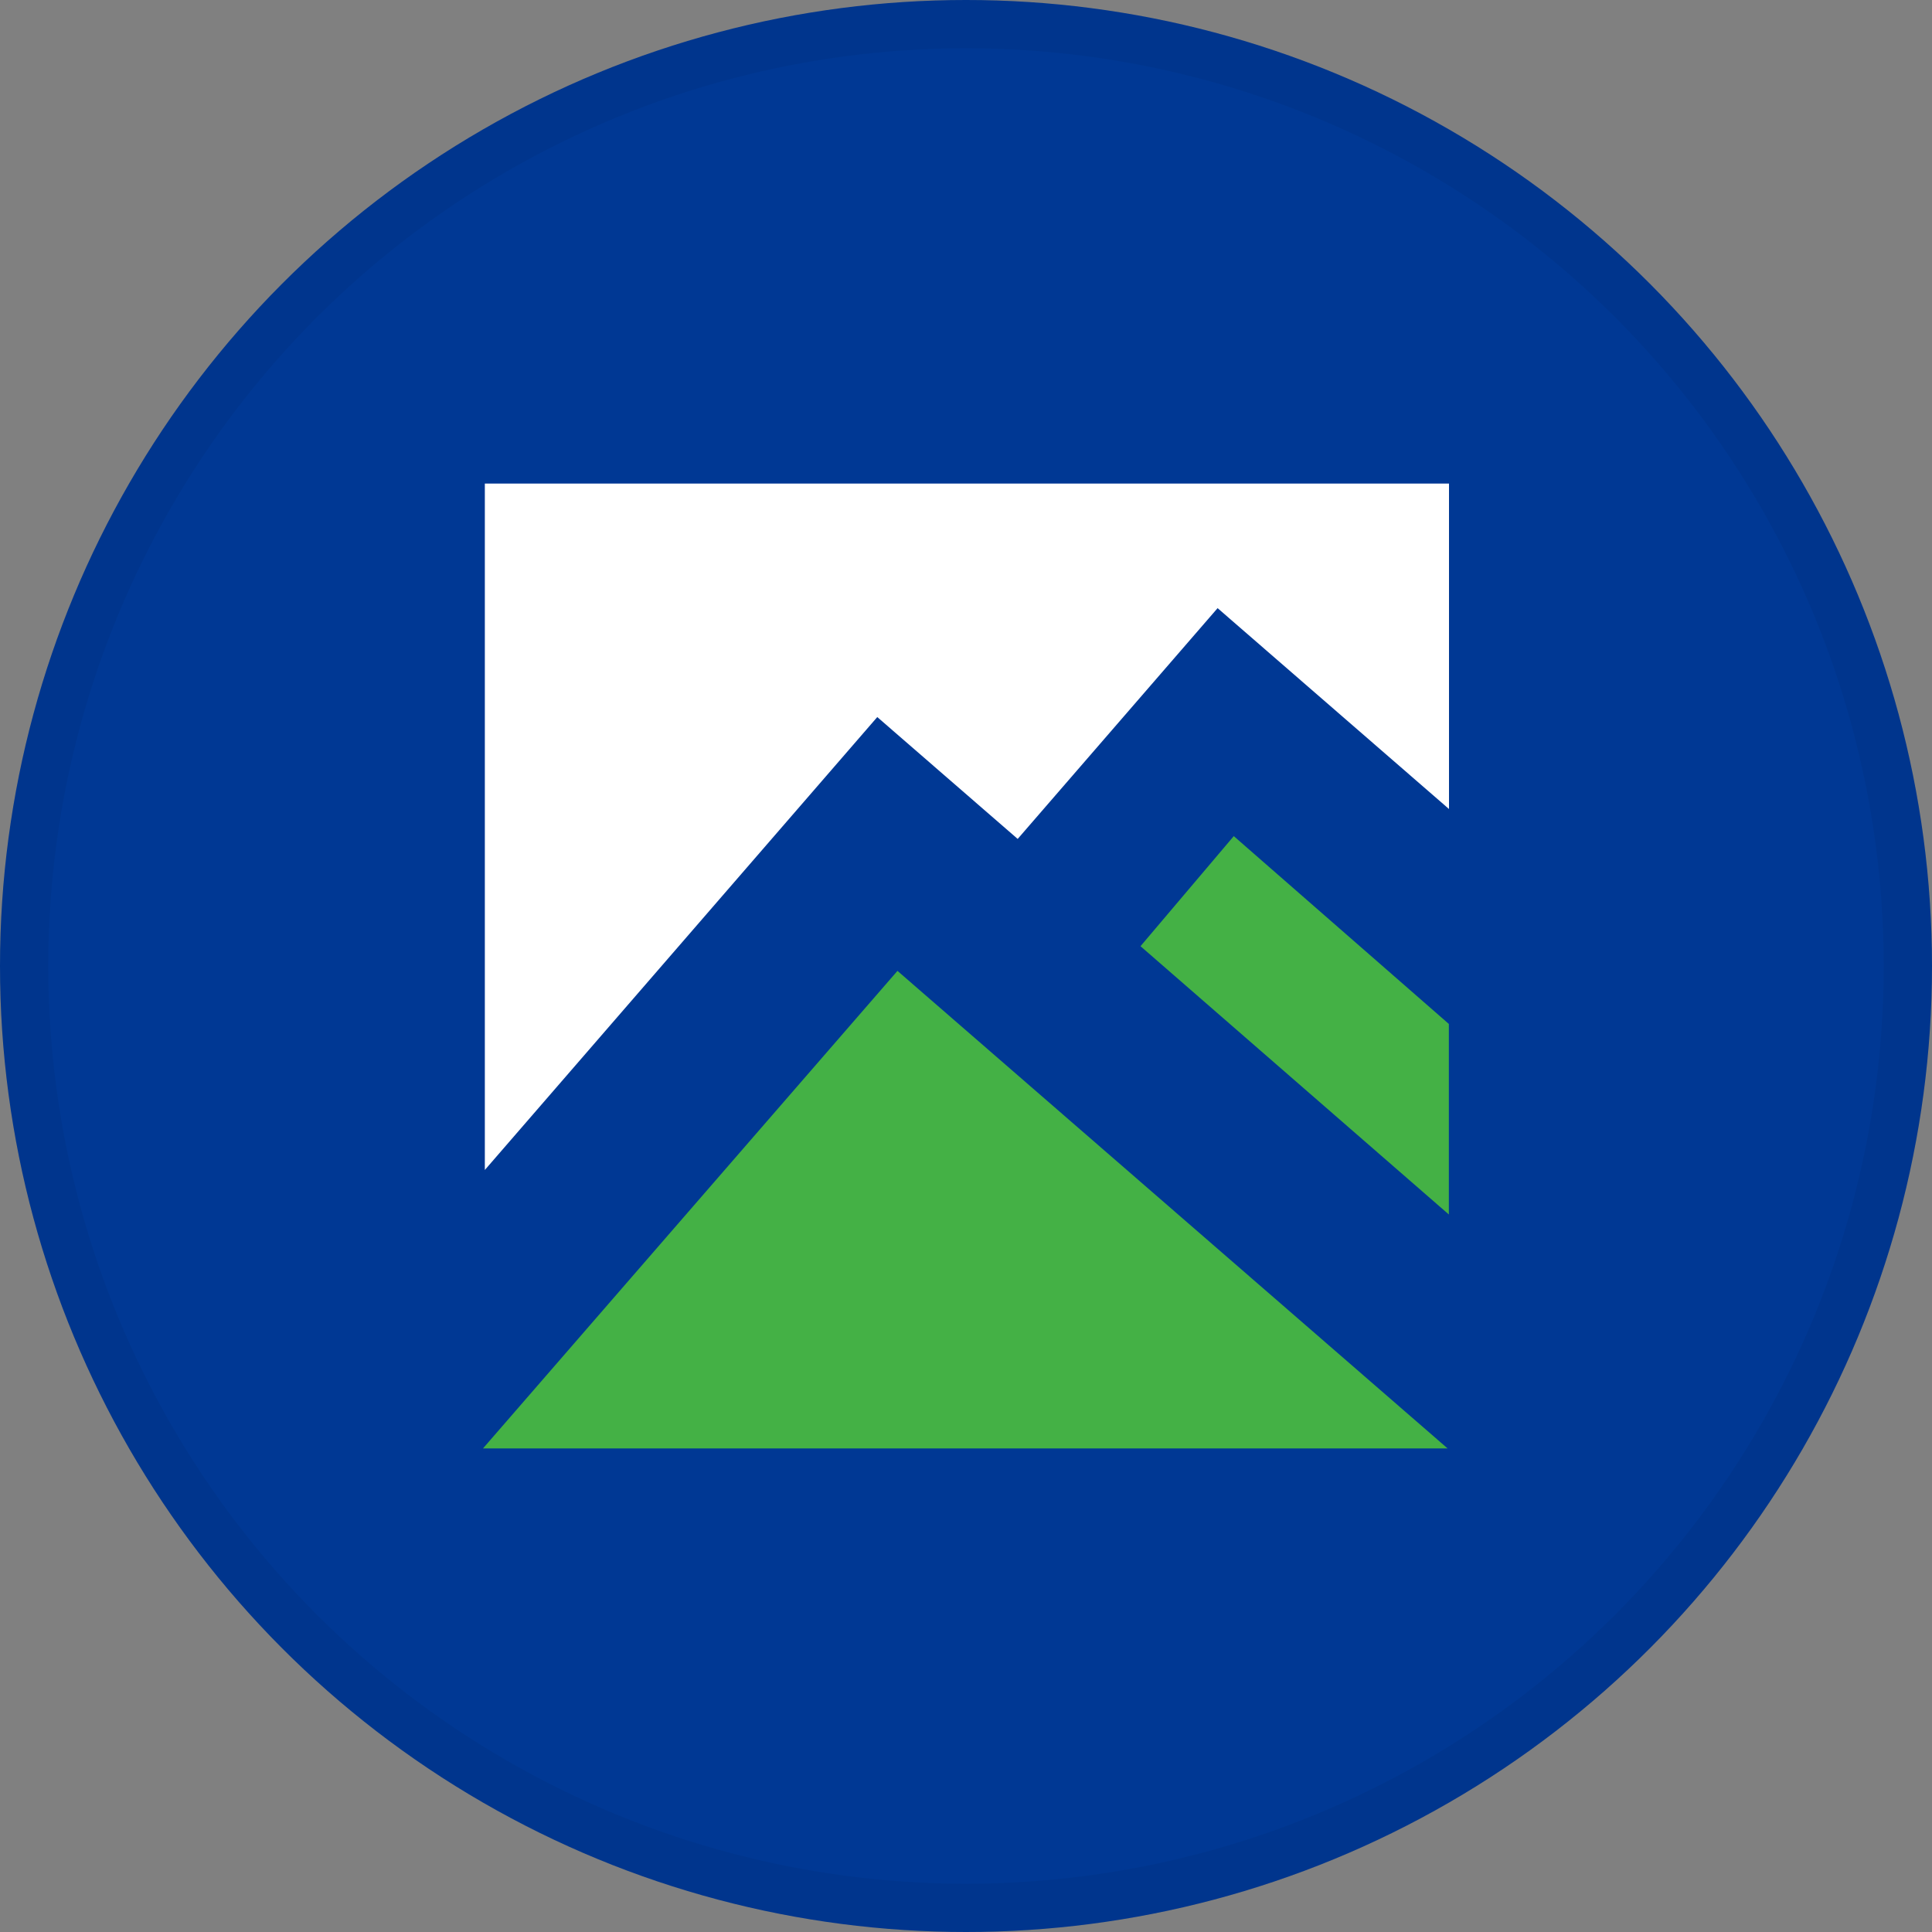 <svg width="40" height="40" viewBox="0 0 40 40" fill="none" xmlns="http://www.w3.org/2000/svg">
<rect x="0" y="0" width="40" height="40" fill="#808080" stroke="none"/>
<circle cx="20" cy="20" r="20" fill="#003894"/>
<circle cx="20" cy="20" r="19.5" stroke="black" stroke-opacity="0.05"/>
<path d="M10 29.988H29.971L18.581 20.101L10 29.988Z" fill="#44B145"/>
<path d="M21.07 17.369L25.209 12.591L30 16.75V10.012H10.038V24.223L18.163 14.846L21.07 17.369Z" fill="white"/>
<path d="M25.544 17.311L23.613 19.59L29.997 25.145V21.2L25.544 17.311Z" fill="#44B145"/>
</svg>
